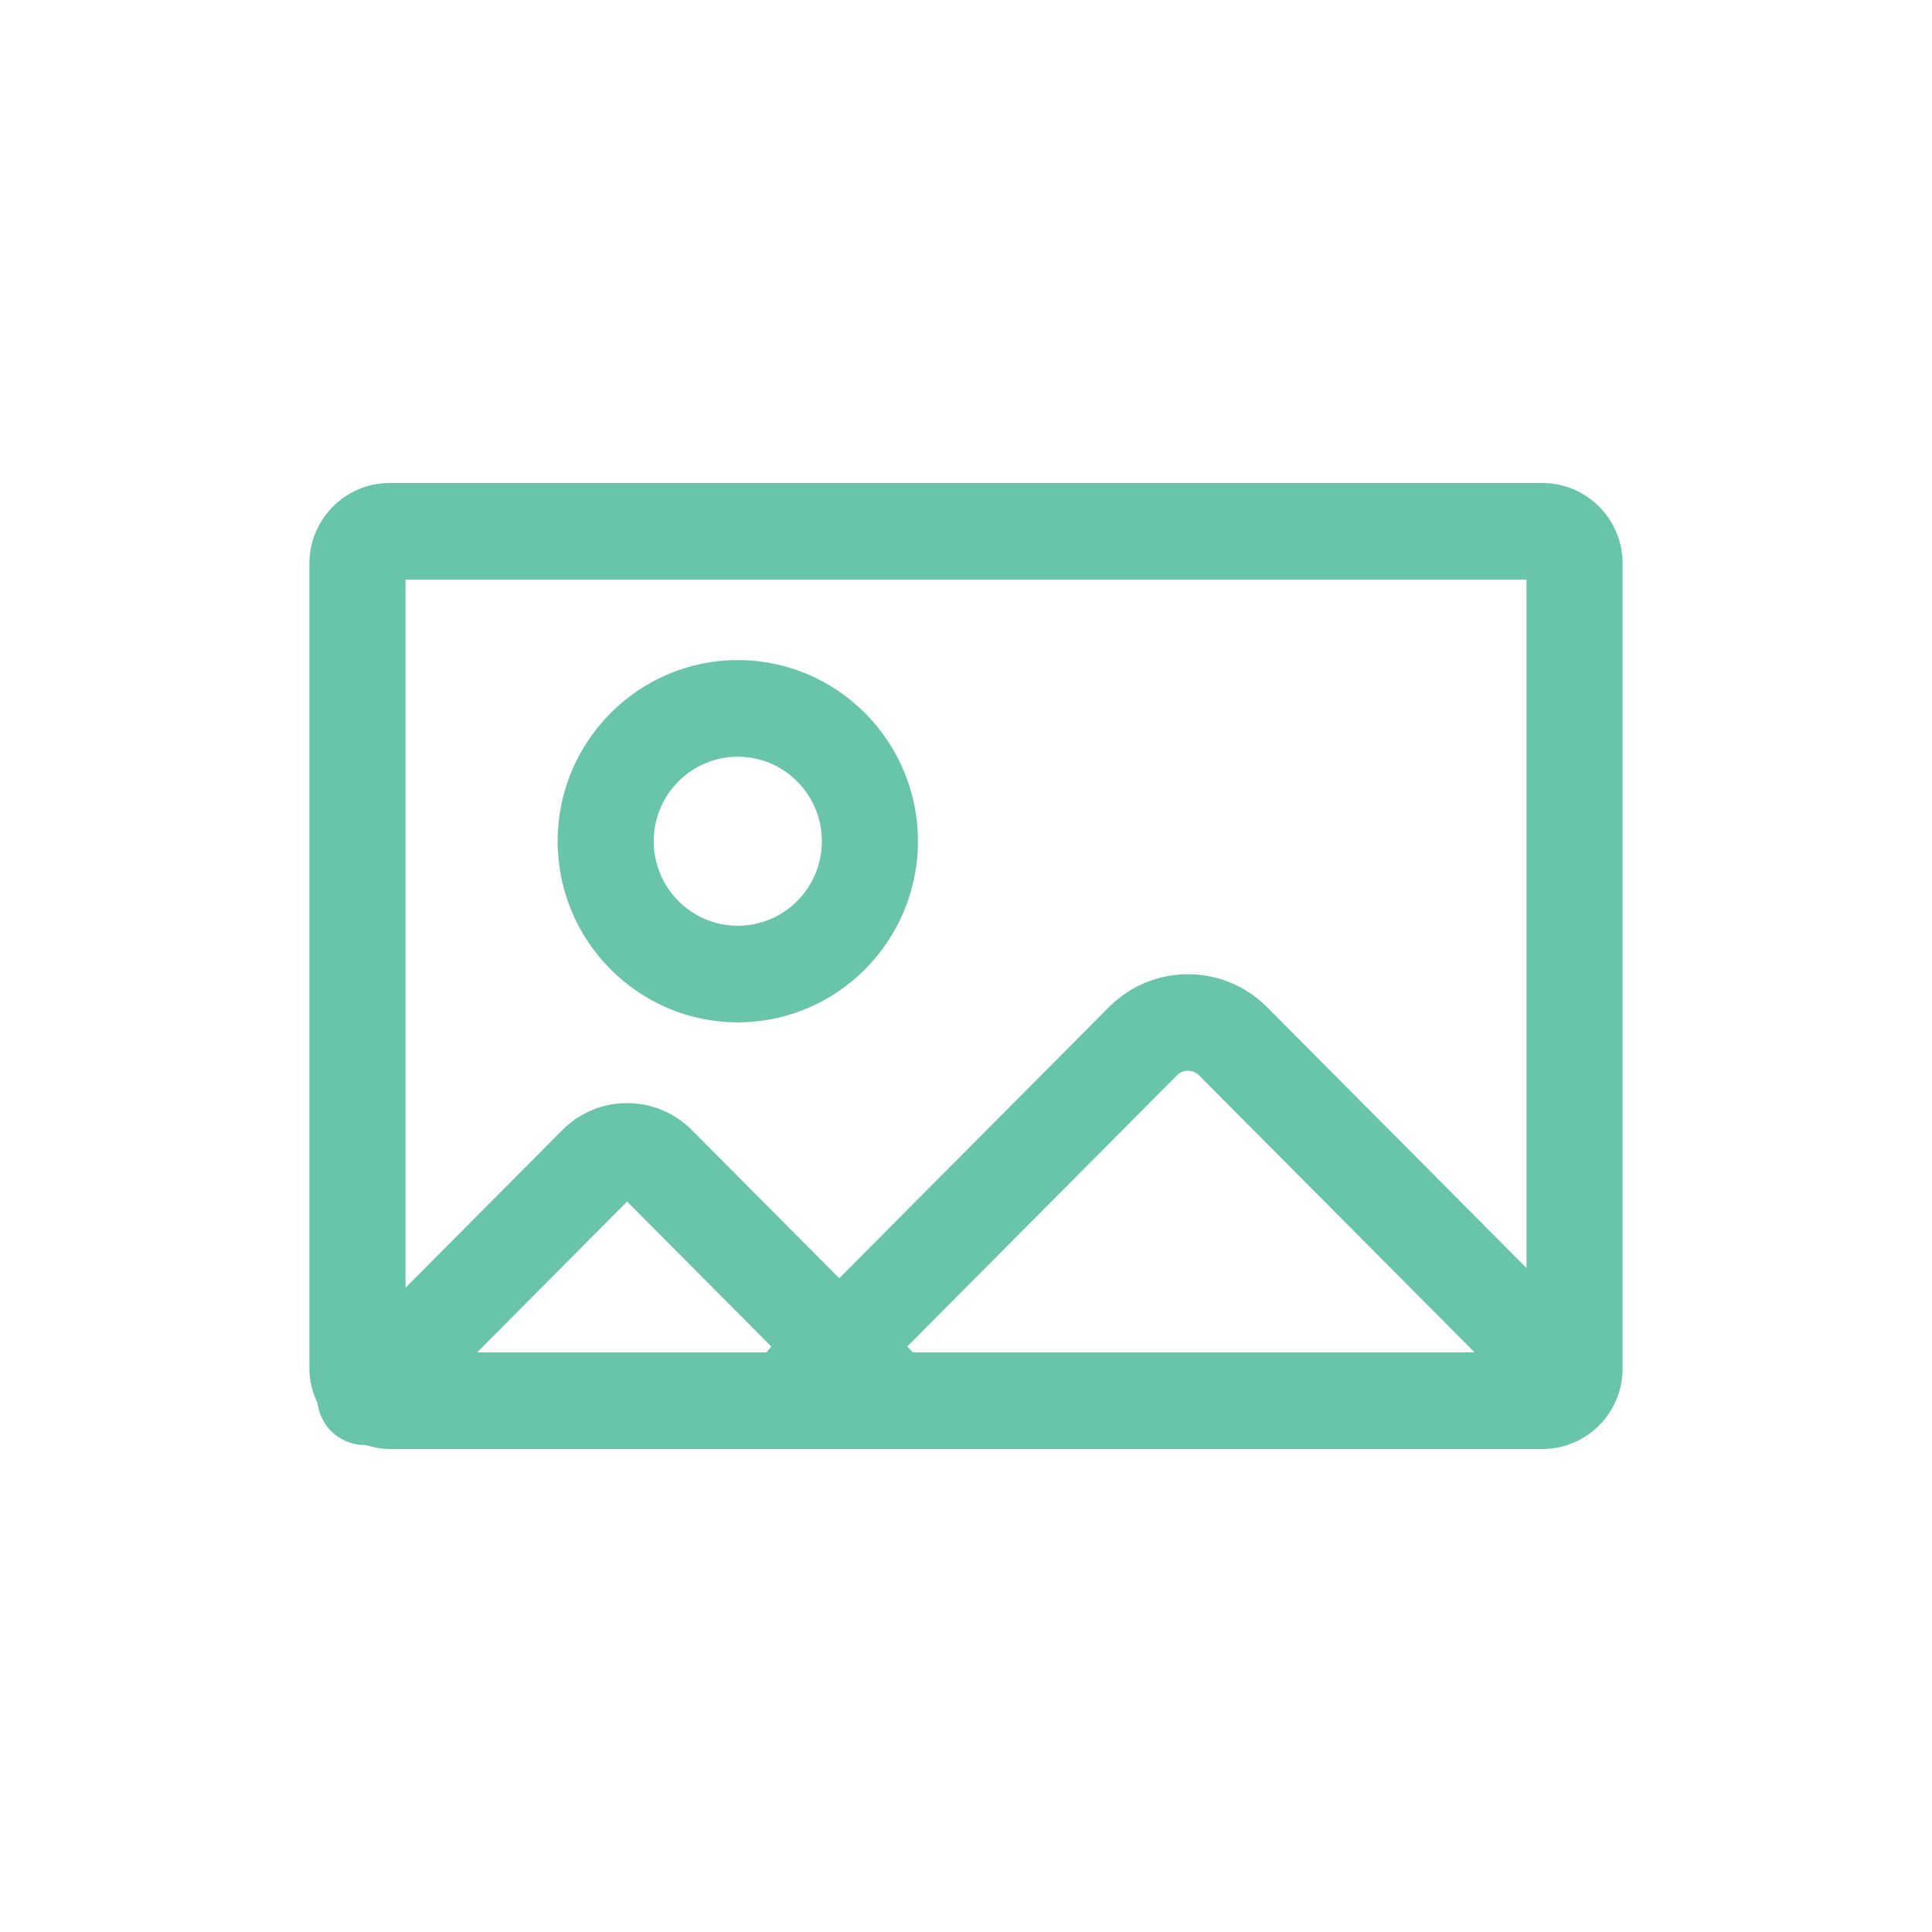 <?xml version="1.0" encoding="utf-8"?>
<!-- Generator: Adobe Illustrator 17.0.0, SVG Export Plug-In . SVG Version: 6.00 Build 0)  -->
<!DOCTYPE svg PUBLIC "-//W3C//DTD SVG 1.1//EN" "http://www.w3.org/Graphics/SVG/1.1/DTD/svg11.dtd">
<svg version="1.1" id="Layer_1" xmlns="http://www.w3.org/2000/svg" xmlns:xlink="http://www.w3.org/1999/xlink" x="0px" y="0px"
	 width="80px" height="80px" viewBox="0 0 80 80" enable-background="new 0 0 80 80" xml:space="preserve">
<g>
	<path fill="#69C5A9" d="M63.872,20.001H16.128c-1.828,0-3.316,1.495-3.316,3.333v33.332c0,0.516,0.127,1,0.337,1.437
		c0.055,0.421,0.236,0.827,0.558,1.15c0.398,0.401,0.923,0.593,1.445,0.582c0.31,0.097,0.634,0.165,0.976,0.165h47.745
		c1.828,0,3.316-1.495,3.316-3.333V23.334C67.188,21.496,65.701,20.001,63.872,20.001z M31.745,55.999H19.756l6.212-6.244
		l5.973,6.004C31.867,55.834,31.804,55.916,31.745,55.999z M37.806,55.999l-0.24-0.241l11.17-11.23
		c0.251-0.253,0.66-0.253,0.912-0.001l11.412,11.472H37.806z M63.209,52.505L52.46,41.698c-1.803-1.81-4.735-1.81-6.538,0.001
		l-11.17,11.23l-6.101-6.132c-0.717-0.721-1.67-1.119-2.684-1.119c-1.015,0-1.967,0.397-2.683,1.118l-6.493,6.527V24.001h46.419
		V52.505z M30.551,42.333c4.113,0,7.46-3.365,7.46-7.5s-3.347-7.5-7.46-7.5s-7.46,3.365-7.46,7.5S26.437,42.333,30.551,42.333z
		 M30.551,31.334c1.92,0,3.481,1.57,3.481,3.5c0,1.93-1.562,3.5-3.481,3.5s-3.481-1.57-3.481-3.5
		C27.069,32.904,28.631,31.334,30.551,31.334z"/>
</g>
</svg>
